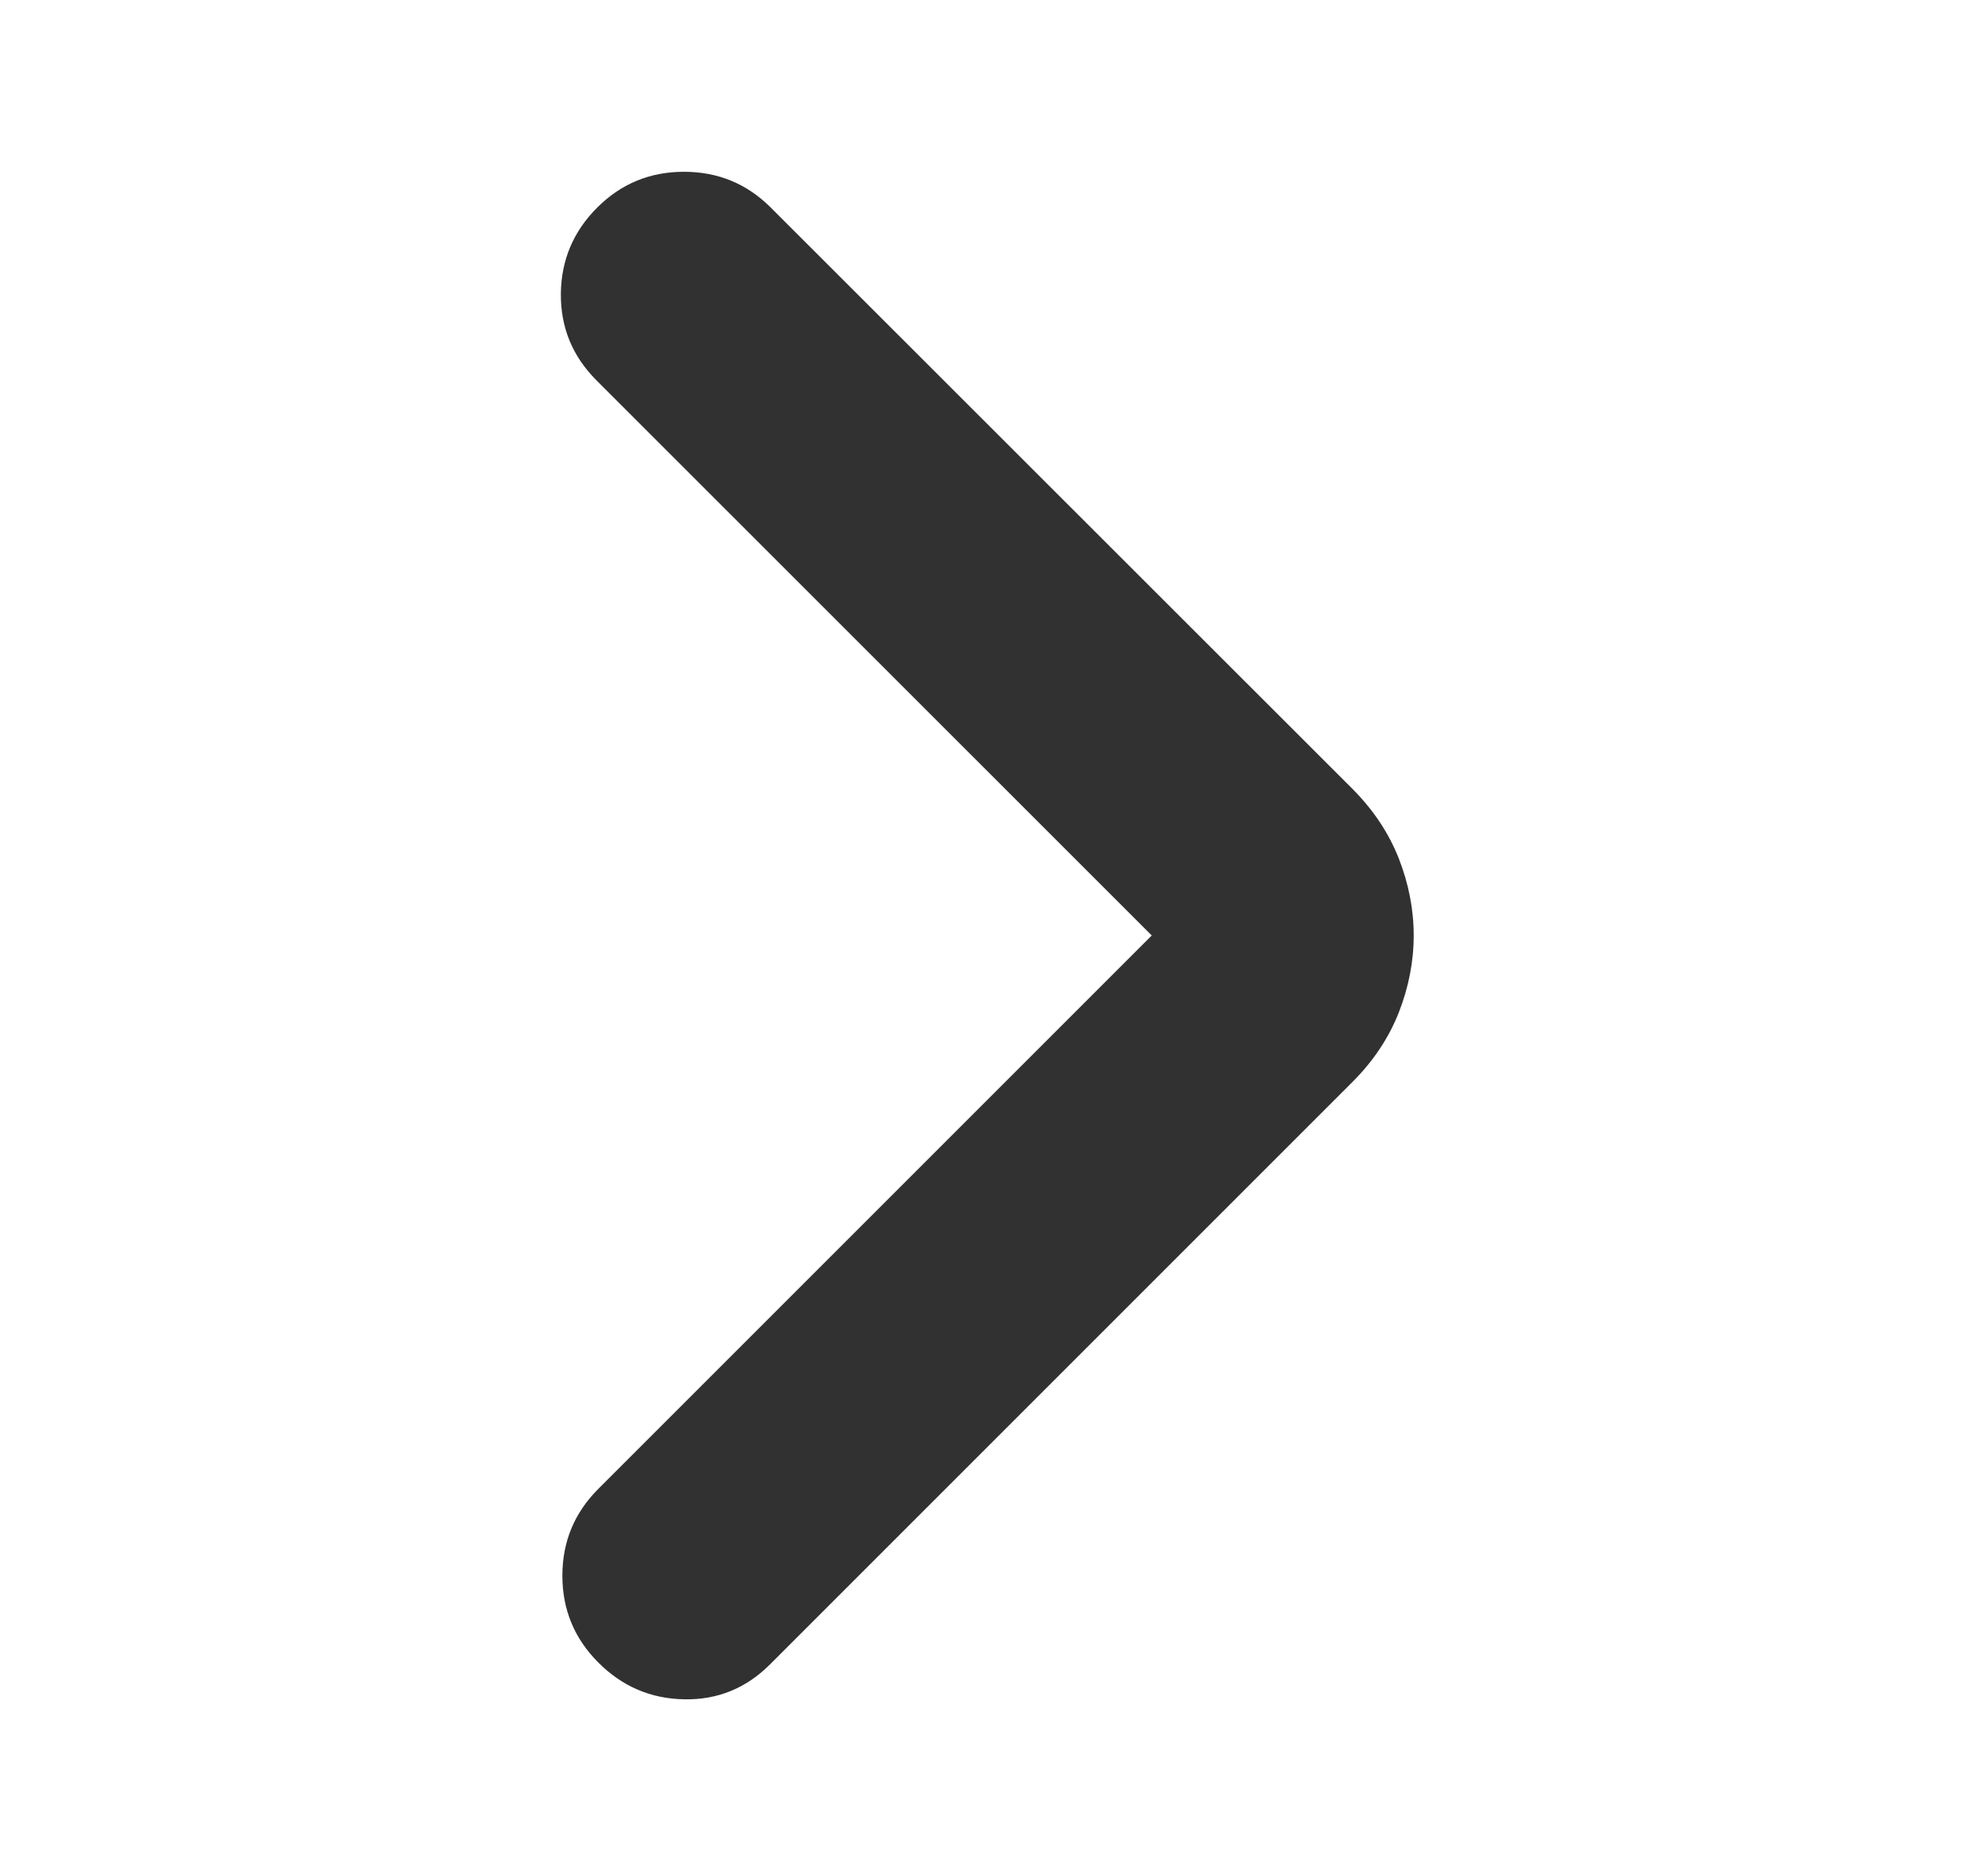 <svg width="17" height="16" viewBox="0 0 17 16" fill="none" xmlns="http://www.w3.org/2000/svg">
<path d="M9.849 8L5.099 3.251C4.895 3.046 4.794 2.8 4.796 2.513C4.799 2.225 4.902 1.98 5.107 1.775C5.311 1.571 5.558 1.469 5.849 1.469C6.14 1.469 6.387 1.571 6.591 1.775L11.567 6.748C11.744 6.926 11.875 7.123 11.961 7.34C12.046 7.557 12.089 7.777 12.089 8C12.089 8.223 12.046 8.443 11.961 8.66C11.875 8.877 11.744 9.074 11.567 9.251L6.584 14.234C6.38 14.438 6.135 14.538 5.85 14.532C5.565 14.527 5.32 14.422 5.116 14.217C4.912 14.013 4.809 13.765 4.809 13.475C4.809 13.184 4.912 12.937 5.116 12.733L9.849 8Z" fill="#313131"/>
</svg>
